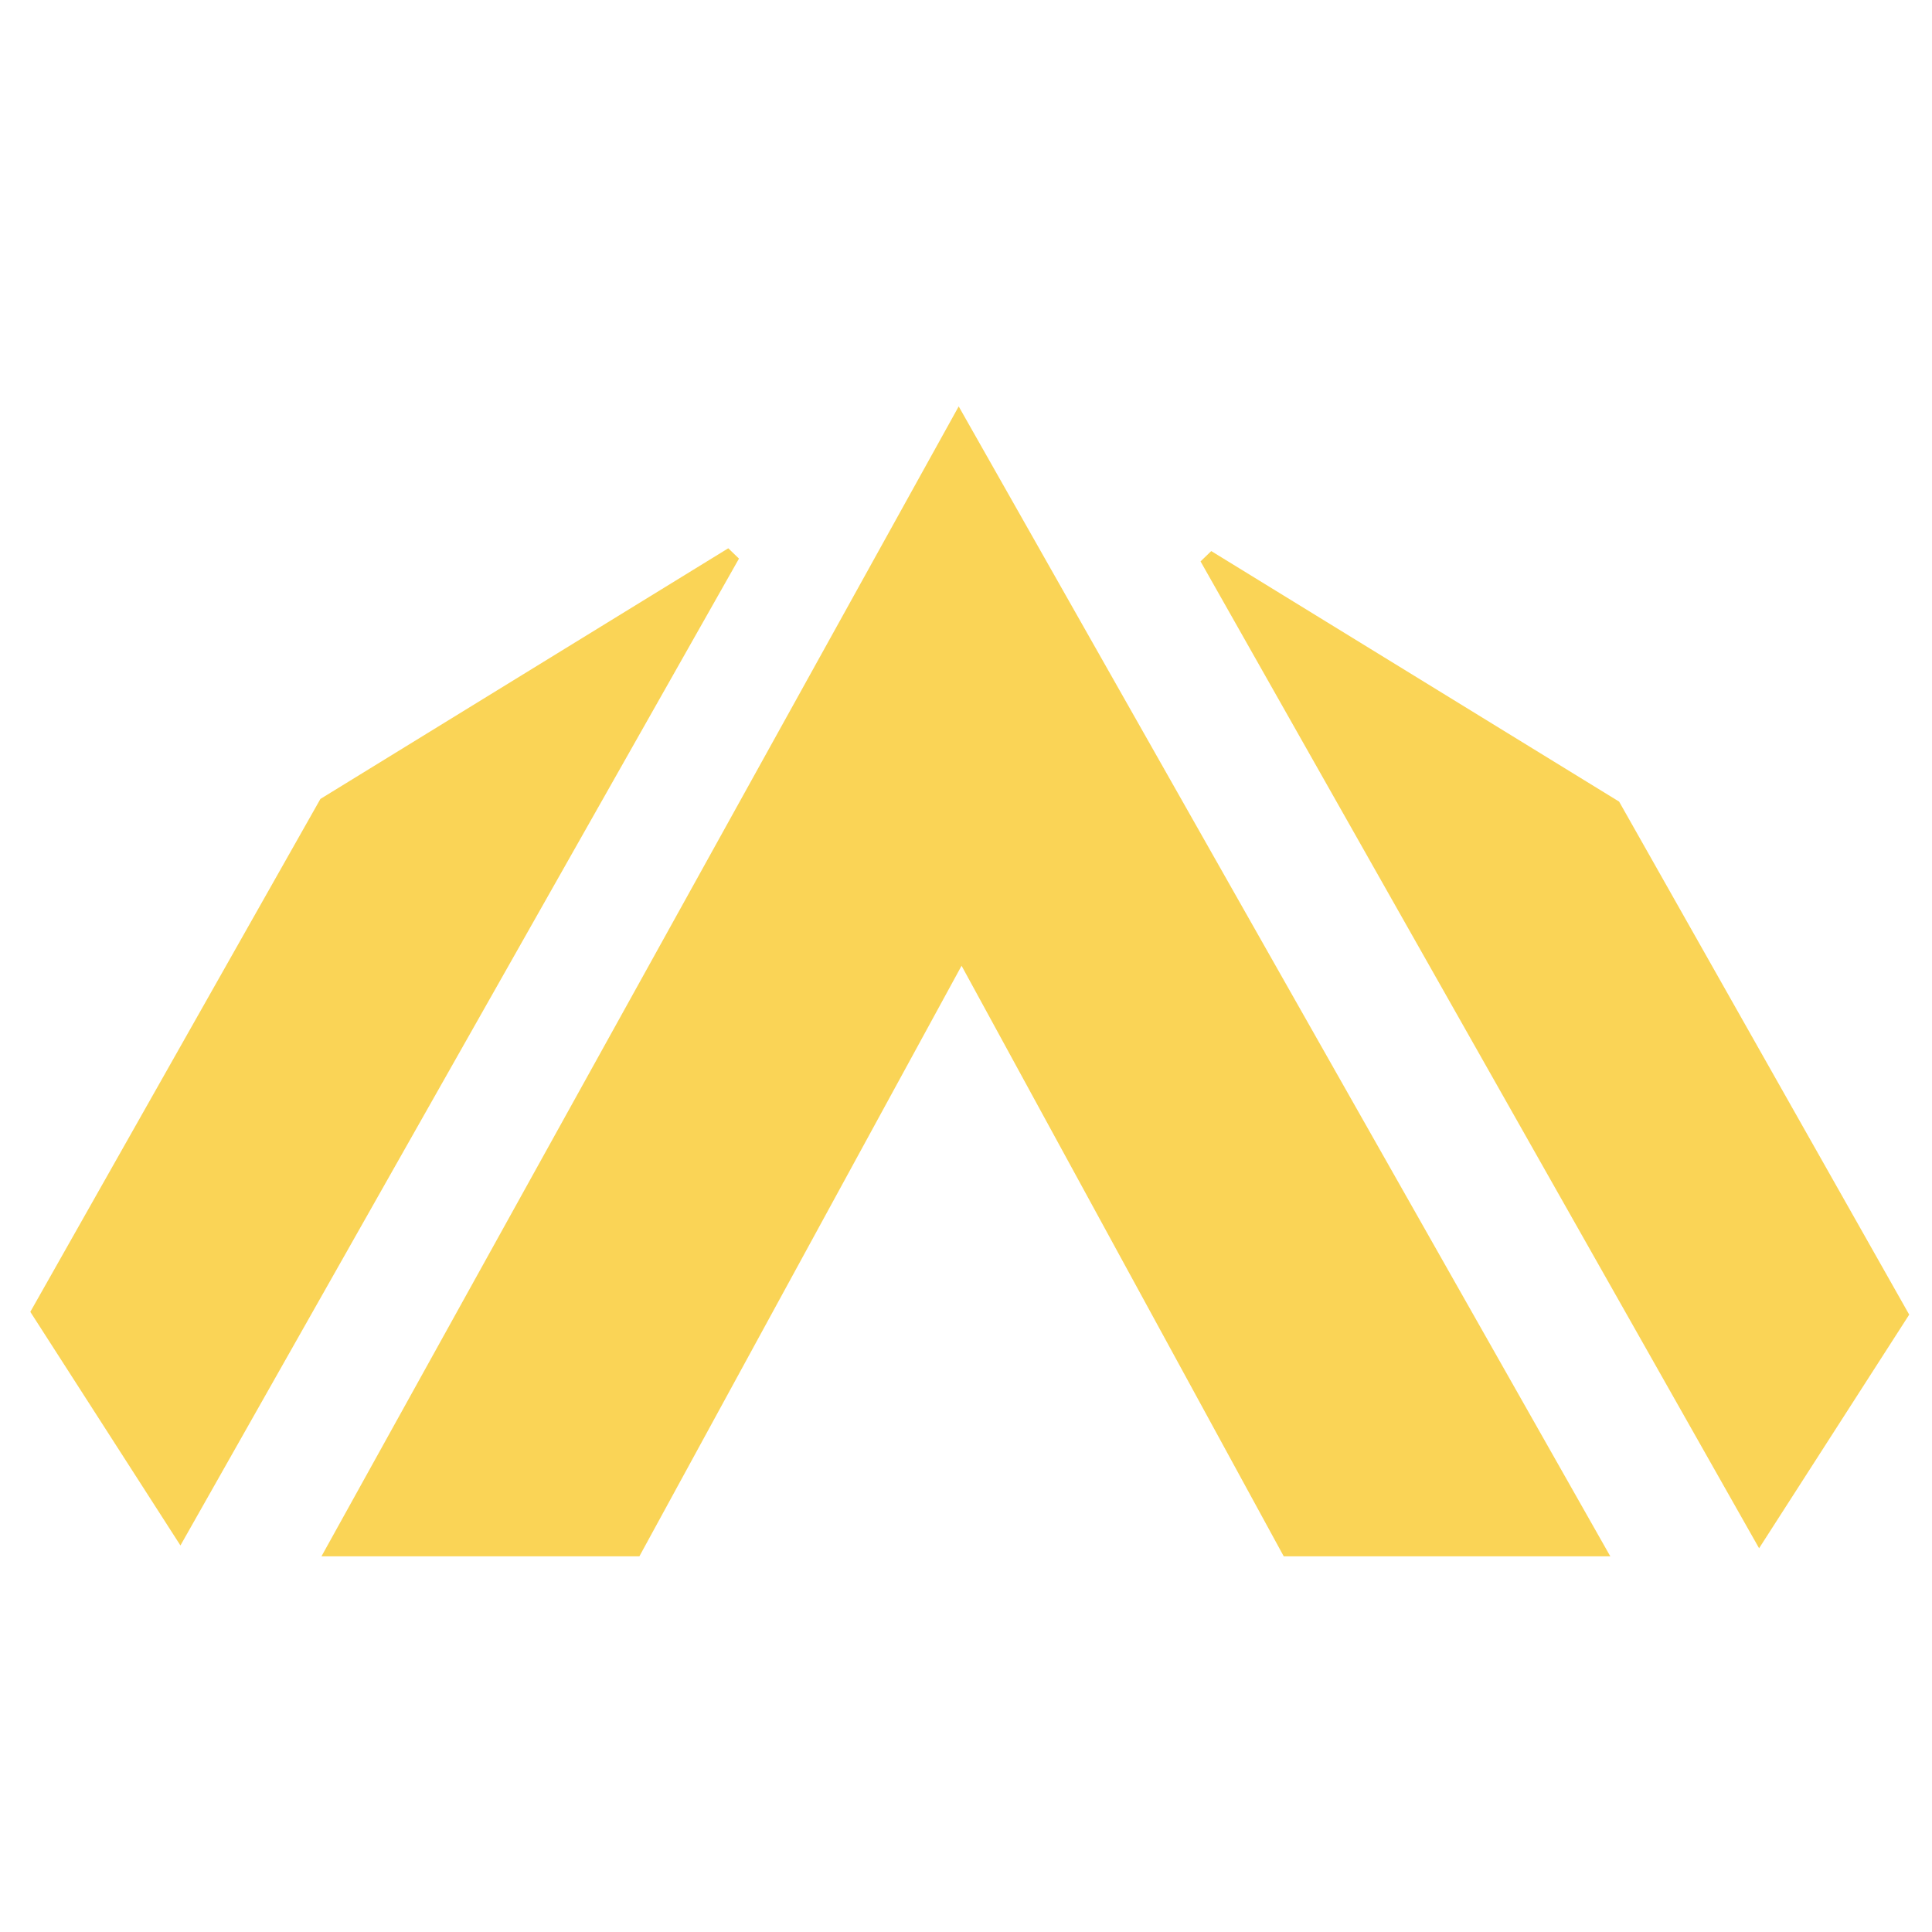 <?xml version="1.0" encoding="UTF-8" standalone="no"?>
<!-- Created with Inkscape (http://www.inkscape.org/) -->

<svg
   width="128"
   height="128"
   viewBox="0 0 33.867 33.867"
   version="1.1"
   id="svg5"
   inkscape:version="1.1.2 (b8e25be833, 2022-02-05)"
   sodipodi:docname="gold.svg"
   xmlns:inkscape="http://www.inkscape.org/namespaces/inkscape"
   xmlns:sodipodi="http://sodipodi.sourceforge.net/DTD/sodipodi-0.dtd"
   xmlns="http://www.w3.org/2000/svg"
   xmlns:svg="http://www.w3.org/2000/svg">
  <sodipodi:namedview
     id="namedview7"
     pagecolor="#ffffff"
     bordercolor="#666666"
     borderopacity="1.0"
     inkscape:pageshadow="2"
     inkscape:pageopacity="0.0"
     inkscape:pagecheckerboard="0"
     inkscape:document-units="px"
     showgrid="false"
     units="px"
     inkscape:object-paths="true"
     inkscape:snap-page="false"
     showguides="true"
     inkscape:guide-bbox="true"
     inkscape:snap-to-guides="false"
     inkscape:zoom="4.0978571"
     inkscape:cx="53.198536"
     inkscape:cy="54.906746"
     inkscape:window-width="1600"
     inkscape:window-height="837"
     inkscape:window-x="-8"
     inkscape:window-y="-8"
     inkscape:window-maximized="1"
     inkscape:current-layer="layer2">
    <sodipodi:guide
       position="-3.4,16.933"
       orientation="0,1"
       id="guide2394"
       inkscape:label=""
       inkscape:locked="false"
       inkscape:color="rgb(0,0,255)" />
    <sodipodi:guide
       position="16.933,32.488"
       orientation="-1,0"
       id="guide2425"
       inkscape:label=""
       inkscape:locked="false"
       inkscape:color="rgb(0,0,255)" />
  </sodipodi:namedview>
  <defs
     id="defs2" />
  <g
     inkscape:groupmode="layer"
     id="layer2"
     inkscape:label="Layer 2">
    <g
       id="g1662"
       transform="matrix(2.039,0,0,2.039,-16.486,-13.896)">
      <path
         style="fill:#fad456;fill-opacity:1;stroke:#fad456;stroke-width:0.132;stroke-linecap:butt;stroke-linejoin:miter;stroke-miterlimit:4;stroke-dasharray:none;stroke-opacity:1"
         d="M 9.633,19.974 8.423,18.091 10.889,13.731 14.381,11.585 Z"
         id="path948" />
      <path
         style="fill:#fad456;fill-opacity:1;stroke:#fad456;stroke-width:0.132;stroke-linecap:butt;stroke-linejoin:miter;stroke-miterlimit:4;stroke-dasharray:none;stroke-opacity:1"
         d="M 23.212,19.998 24.422,18.115 21.956,13.754 18.464,11.609 Z"
         id="path948-5" />
      <path
         style="fill:#fad456;fill-opacity:1;stroke:#fad456;stroke-width:0.132;stroke-linecap:butt;stroke-linejoin:miter;stroke-miterlimit:4;stroke-dasharray:none;stroke-opacity:1"
         d="m 13.543,20.129 2.809,-5.149 2.809,5.149 h 2.655 l -5.488,-9.685 -5.367,9.685 z"
         id="path1165" />
    </g>
  </g>
  <g
     inkscape:groupmode="layer"
     id="layer3"
     inkscape:label="Layer 3" />
</svg>
